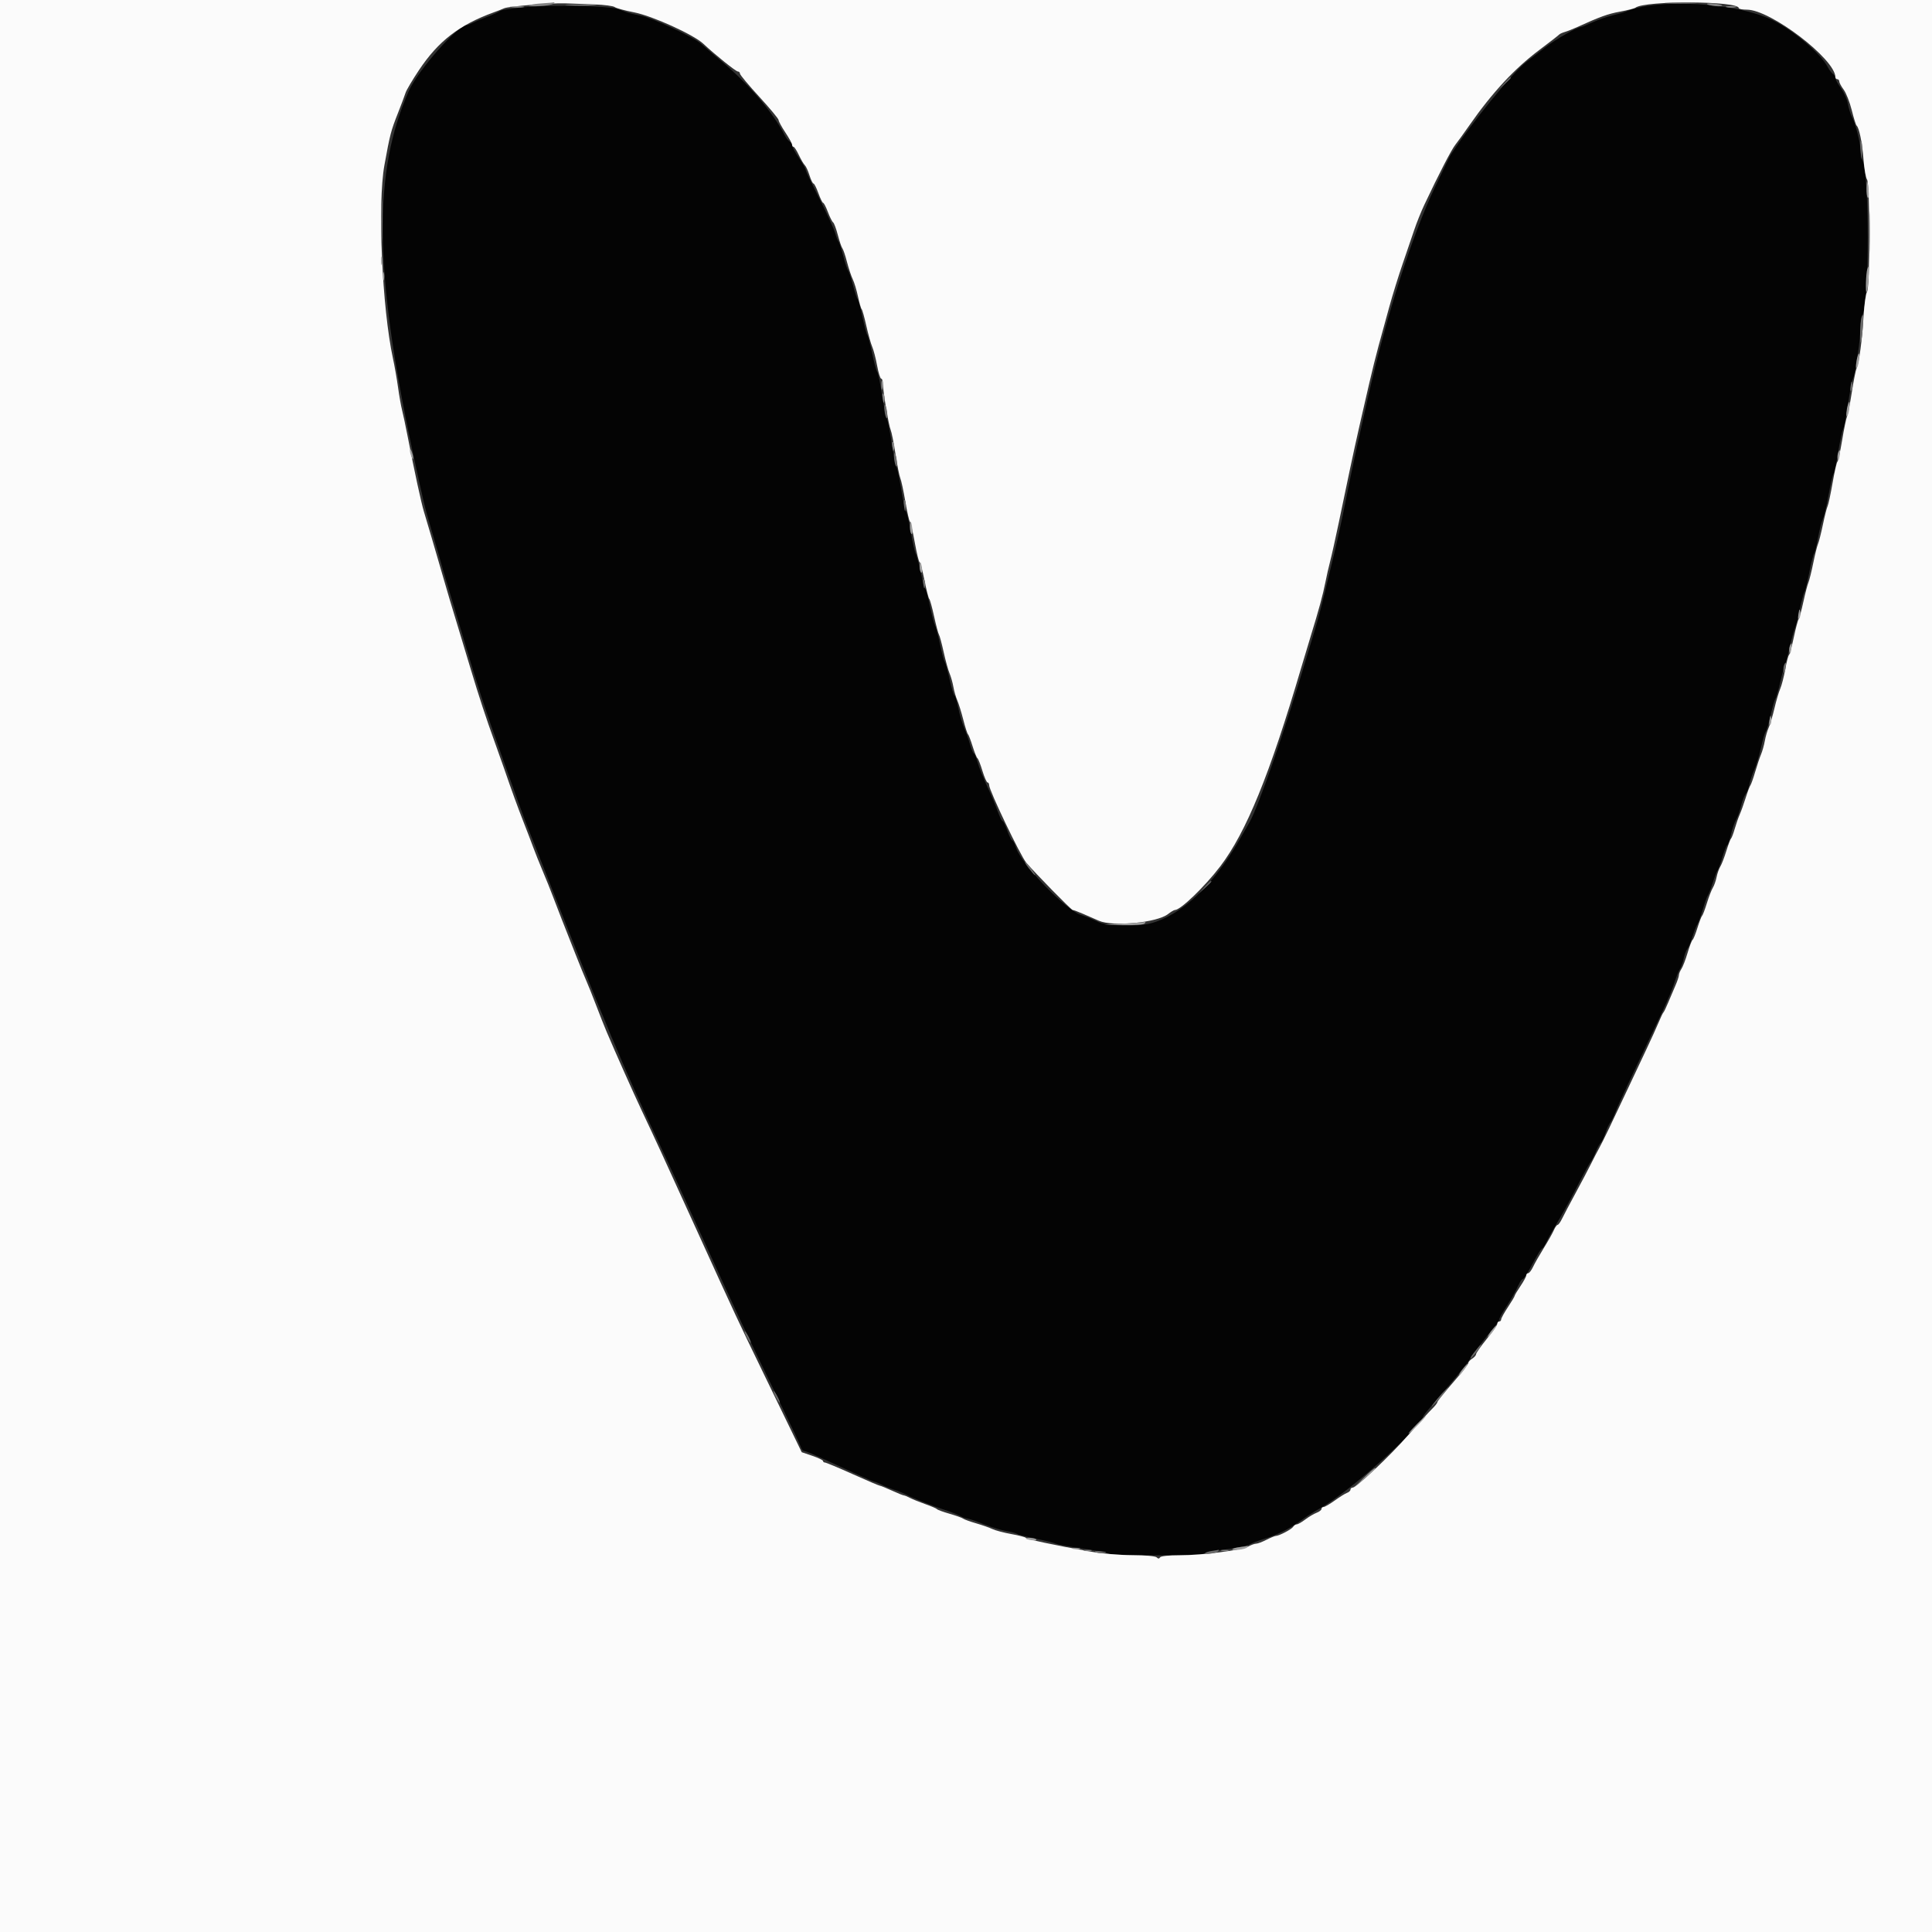 <svg id="svg" version="1.1" xmlns="http://www.w3.org/2000/svg" xmlns:xlink="http://www.w3.org/1999/xlink" width="400" height="400" viewBox="0, 0, 400,400"><rect x="0" y="0" width="400" height="400" fill="#333333" stroke="none"/><g id="svgg"><path id="path0" d="M109.317 1.424 C 106.428 1.657,103.825 2.037,103.533 2.268 C 103.240 2.499,102.100 3.021,101.000 3.428 C 99.900 3.836,98.550 4.400,98.000 4.682 C 97.450 4.964,96.852 5.196,96.671 5.198 C 94.775 5.212,86.554 14.515,84.651 18.800 C 77.221 35.531,77.418 55.941,85.369 93.200 C 87.576 103.541,87.977 105.208,89.404 110.000 C 90.223 112.750,91.062 115.630,91.268 116.400 C 91.475 117.170,92.079 119.240,92.611 121.000 C 93.143 122.760,94.491 127.260,95.607 131.000 C 99.299 143.384,100.056 145.707,104.206 157.400 C 106.471 163.780,108.513 169.450,108.745 170.000 C 108.976 170.550,110.720 174.960,112.620 179.800 C 124.978 211.277,129.361 221.733,136.566 236.920 C 137.798 239.516,141.848 248.336,145.567 256.520 C 152.812 272.463,154.525 276.114,161.203 289.830 C 163.567 294.687,165.626 299.052,165.778 299.530 C 165.930 300.009,166.233 300.400,166.452 300.400 C 166.671 300.400,167.873 300.870,169.125 301.445 C 170.376 302.019,172.120 302.814,173.000 303.210 C 173.880 303.607,175.999 304.577,177.709 305.366 C 179.419 306.155,180.949 306.801,181.109 306.802 C 181.269 306.804,181.878 307.054,182.461 307.359 C 183.045 307.663,184.215 308.135,185.061 308.408 C 185.908 308.680,187.050 309.142,187.600 309.434 C 188.995 310.174,193.435 311.933,195.663 312.628 C 196.688 312.948,198.038 313.476,198.663 313.802 C 199.288 314.128,200.011 314.396,200.270 314.398 C 200.528 314.399,202.058 314.922,203.670 315.560 C 205.281 316.198,207.410 316.848,208.400 317.005 C 209.390 317.162,210.380 317.422,210.600 317.583 C 210.820 317.744,212.530 318.185,214.400 318.562 C 216.270 318.939,218.160 319.405,218.600 319.598 C 219.040 319.790,221.560 320.254,224.200 320.628 C 226.840 321.003,229.202 321.468,229.449 321.662 C 230.051 322.133,248.772 322.120,249.348 321.647 C 249.597 321.444,251.600 321.054,253.800 320.782 C 256.000 320.510,258.160 320.074,258.600 319.813 C 259.040 319.552,260.390 319.029,261.600 318.653 C 264.545 317.735,266.983 316.521,269.409 314.764 C 270.514 313.964,272.134 312.924,273.009 312.453 C 278.847 309.310,293.464 296.324,294.726 293.160 C 294.795 292.986,295.289 292.339,295.823 291.722 C 300.934 285.816,303.456 282.750,304.313 281.400 C 305.239 279.940,307.623 276.821,309.611 274.466 C 310.045 273.952,310.400 273.363,310.400 273.157 C 310.400 272.951,310.869 272.074,311.443 271.207 C 312.690 269.322,313.787 267.401,314.473 265.900 C 314.749 265.295,315.113 264.800,315.281 264.800 C 315.449 264.800,316.048 263.945,316.612 262.900 C 318.439 259.515,318.994 258.603,319.310 258.463 C 319.480 258.388,319.881 257.758,320.201 257.063 C 320.520 256.369,321.497 254.630,322.370 253.200 C 323.244 251.770,324.797 248.980,325.822 247.000 C 328.230 242.346,329.007 240.924,329.480 240.305 C 329.692 240.027,330.113 239.170,330.414 238.400 C 330.716 237.630,331.159 236.820,331.400 236.600 C 331.640 236.380,332.076 235.480,332.368 234.600 C 332.660 233.720,333.117 232.730,333.383 232.400 C 333.650 232.070,334.103 231.170,334.389 230.400 C 334.675 229.630,335.807 227.110,336.904 224.800 C 338.001 222.490,339.660 218.980,340.591 217.000 C 341.522 215.020,343.103 211.690,344.105 209.600 C 345.107 207.510,346.241 204.810,346.625 203.600 C 347.009 202.390,347.548 201.040,347.822 200.600 C 348.097 200.160,348.449 199.170,348.605 198.400 C 348.761 197.630,349.107 196.730,349.373 196.400 C 349.640 196.070,350.098 194.990,350.392 194.000 C 350.686 193.010,351.142 191.840,351.406 191.400 C 351.670 190.960,352.199 189.520,352.581 188.200 C 352.963 186.880,353.415 185.620,353.585 185.400 C 353.755 185.180,354.212 184.010,354.600 182.800 C 354.988 181.590,355.445 180.420,355.615 180.200 C 355.785 179.980,356.223 178.768,356.588 177.507 C 356.954 176.246,357.403 175.122,357.586 175.009 C 357.770 174.895,358.138 173.857,358.405 172.701 C 358.672 171.546,359.133 170.212,359.430 169.737 C 359.727 169.263,360.182 168.003,360.441 166.937 C 360.701 165.872,361.137 164.730,361.412 164.400 C 361.686 164.070,362.037 163.170,362.190 162.400 C 362.344 161.630,362.798 160.280,363.199 159.400 C 363.601 158.520,364.226 156.455,364.590 154.811 C 364.953 153.167,365.408 151.632,365.600 151.400 C 365.792 151.168,366.252 149.633,366.622 147.989 C 366.991 146.345,367.433 144.820,367.603 144.600 C 367.772 144.380,368.218 142.850,368.592 141.200 C 368.967 139.550,369.432 137.840,369.625 137.400 C 369.819 136.960,370.254 135.340,370.592 133.800 C 370.930 132.260,371.372 130.640,371.575 130.200 C 371.778 129.760,372.246 127.960,372.616 126.200 C 372.985 124.440,373.421 122.820,373.584 122.600 C 373.748 122.380,374.195 120.580,374.579 118.600 C 374.962 116.620,375.415 114.820,375.585 114.600 C 375.755 114.380,376.120 112.940,376.395 111.400 C 376.671 109.860,377.129 108.060,377.415 107.400 C 377.700 106.740,378.235 104.490,378.603 102.400 C 378.972 100.310,379.412 98.420,379.581 98.200 C 379.750 97.980,380.192 95.938,380.564 93.663 C 380.936 91.387,381.401 89.227,381.598 88.863 C 381.795 88.498,382.254 86.143,382.619 83.629 C 382.983 81.115,383.438 78.775,383.630 78.429 C 384.100 77.582,385.200 70.164,385.200 67.847 C 385.200 66.825,385.368 65.677,385.573 65.295 C 387.069 62.508,387.071 35.881,385.574 33.105 C 385.368 32.723,385.200 31.849,385.200 31.163 C 385.200 29.614,384.198 25.674,383.426 24.185 C 383.109 23.573,382.727 22.351,382.578 21.468 C 382.429 20.586,381.788 19.148,381.153 18.272 C 380.519 17.396,380.000 16.446,380.000 16.160 C 380.000 15.874,379.775 15.496,379.499 15.320 C 379.224 15.144,378.738 14.495,378.420 13.878 C 377.002 11.128,371.343 6.311,367.048 4.196 C 359.623 0.541,343.302 -0.423,336.600 2.397 C 336.160 2.582,334.907 2.940,333.815 3.194 C 332.723 3.447,330.873 4.092,329.703 4.627 C 328.533 5.162,327.480 5.600,327.363 5.600 C 326.570 5.600,322.164 8.082,320.000 9.748 C 318.570 10.849,316.804 12.211,316.075 12.775 C 313.090 15.083,304.463 25.677,300.304 32.139 C 300.140 32.393,298.682 35.396,297.061 38.814 C 292.343 48.770,287.162 64.972,283.380 81.600 C 281.412 90.256,280.344 95.111,279.596 98.800 C 279.173 100.890,278.461 104.400,278.014 106.600 C 277.566 108.800,276.850 112.040,276.421 113.800 C 275.992 115.560,275.080 119.340,274.396 122.200 C 273.711 125.060,272.815 128.480,272.405 129.800 C 271.995 131.120,271.182 133.820,270.598 135.800 C 266.280 150.450,260.570 166.981,258.717 170.200 C 258.463 170.640,257.534 172.260,256.652 173.800 C 251.227 183.267,244.610 189.498,238.200 191.177 C 235.364 191.919,228.923 191.714,227.254 190.827 C 226.455 190.403,224.886 189.768,223.769 189.418 C 220.681 188.450,211.514 178.975,210.400 175.600 C 210.110 174.720,209.739 174.000,209.576 174.000 C 209.413 174.000,208.957 173.100,208.561 172.000 C 208.166 170.900,207.722 170.000,207.575 170.000 C 207.429 170.000,206.998 169.145,206.618 168.100 C 206.238 167.055,205.601 165.480,205.202 164.600 C 203.259 160.313,202.833 159.274,202.371 157.700 C 202.098 156.765,201.761 156.000,201.624 156.000 C 201.487 156.000,201.130 155.145,200.832 154.100 C 200.533 153.055,199.971 151.480,199.582 150.600 C 199.194 149.720,198.655 147.875,198.386 146.500 C 198.116 145.125,197.773 144.000,197.623 144.000 C 197.473 144.000,197.021 142.515,196.617 140.700 C 196.213 138.885,195.749 137.220,195.585 137.000 C 195.421 136.780,194.988 135.160,194.623 133.400 C 194.257 131.640,193.802 129.910,193.611 129.556 C 193.419 129.202,192.944 127.402,192.553 125.556 C 192.163 123.710,191.734 122.110,191.599 122.000 C 191.464 121.890,191.019 120.270,190.610 118.400 C 190.200 116.530,189.737 114.820,189.580 114.600 C 189.423 114.380,188.976 112.400,188.588 110.200 C 188.199 108.000,187.760 106.110,187.610 106.000 C 187.461 105.890,187.026 103.910,186.643 101.600 C 186.260 99.290,185.789 97.040,185.596 96.600 C 185.404 96.160,184.955 93.910,184.600 91.600 C 184.245 89.290,183.792 87.040,183.595 86.600 C 183.398 86.160,182.948 83.917,182.596 81.615 C 182.244 79.313,181.807 77.243,181.625 77.015 C 181.443 76.787,180.975 75.070,180.585 73.200 C 180.195 71.330,179.741 69.620,179.576 69.400 C 179.411 69.180,178.954 67.470,178.560 65.600 C 178.166 63.730,177.728 62.110,177.586 62.000 C 177.444 61.890,176.995 60.540,176.588 59.000 C 176.182 57.460,175.732 56.110,175.588 56.000 C 175.445 55.890,174.995 54.540,174.588 53.000 C 174.182 51.460,173.739 50.110,173.605 50.000 C 173.471 49.890,173.151 49.080,172.894 48.200 C 172.638 47.320,171.161 44.105,169.614 41.055 C 168.066 38.005,166.800 35.343,166.800 35.139 C 166.800 34.935,166.170 33.833,165.400 32.690 C 164.630 31.546,164.000 30.392,164.000 30.125 C 164.000 29.858,163.771 29.496,163.492 29.320 C 163.212 29.144,162.752 28.550,162.469 28.000 C 159.998 23.199,155.133 17.519,149.275 12.595 C 147.446 11.058,145.586 9.465,145.143 9.055 C 143.680 7.703,135.060 3.693,132.600 3.220 C 131.280 2.966,129.840 2.603,129.400 2.413 C 128.960 2.222,128.150 1.940,127.600 1.785 C 125.626 1.229,114.465 1.008,109.317 1.424 " stroke="none" fill="#040404" fill-rule="evenodd"></path><path id="path1" d="M0.000 200.000 L 0.000 400.000 200.000 400.000 L 400.000 400.000 400.000 200.000 L 400.000 0.000 200.000 0.000 L 0.000 0.000 0.000 200.000 M123.064 0.915 C 125.080 0.985,126.970 1.232,127.264 1.462 C 127.559 1.693,129.379 2.188,131.308 2.563 C 135.051 3.290,143.603 7.169,145.600 9.045 C 147.993 11.294,152.355 14.800,152.759 14.800 C 153.001 14.800,153.200 14.999,153.200 15.242 C 153.200 15.486,155.000 17.644,157.200 20.039 C 159.400 22.434,161.200 24.601,161.200 24.855 C 161.200 25.109,161.830 26.266,162.600 27.426 C 163.370 28.586,164.000 29.730,164.000 29.968 C 164.000 30.206,164.135 30.402,164.300 30.405 C 164.465 30.407,164.959 31.172,165.397 32.105 C 165.836 33.037,166.390 33.980,166.629 34.200 C 166.868 34.420,167.304 35.365,167.596 36.300 C 167.889 37.235,168.261 38.000,168.424 38.000 C 168.587 38.000,169.043 38.900,169.439 40.000 C 169.834 41.100,170.278 42.000,170.425 42.000 C 170.571 42.000,171.014 42.855,171.409 43.900 C 171.804 44.945,172.288 45.907,172.485 46.037 C 172.682 46.167,173.120 47.337,173.458 48.637 C 173.797 49.937,174.221 51.180,174.401 51.400 C 174.581 51.620,175.010 52.888,175.354 54.218 C 175.698 55.548,176.237 57.168,176.553 57.818 C 176.868 58.468,177.356 60.080,177.638 61.400 C 177.920 62.720,178.259 63.890,178.392 64.000 C 178.524 64.110,178.955 65.640,179.348 67.400 C 179.742 69.160,180.298 71.140,180.584 71.800 C 180.870 72.460,181.326 74.215,181.597 75.700 C 181.869 77.185,182.250 78.400,182.445 78.400 C 182.640 78.400,182.800 78.873,182.800 79.450 C 182.800 80.975,183.989 88.061,184.402 89.000 C 184.596 89.440,185.045 91.690,185.400 94.000 C 185.755 96.310,186.205 98.560,186.399 99.000 C 186.593 99.440,187.059 101.600,187.435 103.800 C 187.811 106.000,188.238 107.890,188.384 108.000 C 188.531 108.110,188.984 110.045,189.392 112.300 C 189.800 114.555,190.249 116.400,190.391 116.400 C 190.532 116.400,190.982 118.065,191.390 120.100 C 191.799 122.135,192.249 123.890,192.390 124.000 C 192.531 124.110,192.981 125.730,193.390 127.600 C 193.800 129.470,194.256 131.180,194.403 131.400 C 194.551 131.620,194.988 133.240,195.374 135.000 C 195.761 136.760,196.309 138.740,196.591 139.400 C 196.874 140.060,197.231 141.320,197.386 142.200 C 197.540 143.080,197.904 144.340,198.194 145.000 C 198.484 145.660,199.044 147.460,199.436 149.000 C 199.829 150.540,200.263 151.890,200.400 152.000 C 200.538 152.110,200.970 153.235,201.362 154.499 C 201.754 155.764,202.206 156.880,202.368 156.980 C 202.530 157.080,202.991 158.250,203.394 159.581 C 203.797 160.911,204.278 162.000,204.463 162.000 C 204.648 162.000,204.800 162.264,204.800 162.586 C 204.800 163.659,211.292 177.217,212.469 178.600 C 214.328 180.786,221.796 188.400,222.081 188.400 C 222.261 188.400,223.262 188.775,224.304 189.232 C 225.347 189.690,226.791 190.320,227.514 190.632 C 230.480 191.914,239.563 191.031,241.841 189.239 C 242.428 188.778,243.069 188.400,243.266 188.400 C 244.418 188.400,249.441 183.565,252.618 179.398 C 258.017 172.316,262.881 160.388,269.419 138.200 C 270.002 136.220,270.896 133.250,271.404 131.600 C 273.029 126.332,273.919 123.064,274.399 120.600 C 274.657 119.280,275.106 117.300,275.398 116.200 C 275.690 115.100,276.493 111.500,277.182 108.200 C 277.872 104.900,278.888 100.040,279.441 97.400 C 279.994 94.760,280.901 90.620,281.457 88.200 C 282.013 85.780,282.923 81.820,283.479 79.400 C 284.034 76.980,284.909 73.470,285.421 71.600 C 285.934 69.730,286.924 66.130,287.620 63.600 C 288.317 61.070,289.574 57.020,290.413 54.600 C 291.253 52.180,292.329 49.030,292.803 47.600 C 293.278 46.170,294.217 43.830,294.891 42.400 C 297.861 36.096,300.494 30.999,301.313 29.966 C 301.801 29.351,303.100 27.555,304.200 25.976 C 308.914 19.209,313.530 14.236,318.727 10.327 C 320.857 8.725,322.690 7.301,322.800 7.161 C 322.910 7.022,323.450 6.775,324.000 6.612 C 324.550 6.450,325.720 5.988,326.600 5.586 C 331.248 3.464,332.874 2.878,335.414 2.409 C 336.946 2.126,338.380 1.759,338.600 1.594 C 340.606 0.087,360.000 0.171,360.000 1.687 C 360.000 1.859,360.757 2.000,361.682 2.000 C 366.583 2.000,380.000 12.247,380.000 15.990 C 380.000 16.216,380.180 16.400,380.400 16.400 C 380.620 16.400,380.800 16.608,380.800 16.862 C 380.800 17.116,381.212 17.881,381.716 18.562 C 382.220 19.243,382.970 21.150,383.383 22.800 C 383.795 24.450,384.247 25.890,384.386 26.000 C 384.914 26.417,385.551 29.533,385.818 33.000 C 385.970 34.980,386.299 36.853,386.548 37.162 C 387.182 37.949,387.181 59.653,386.547 60.439 C 386.298 60.747,385.977 62.980,385.834 65.400 C 385.539 70.384,384.924 75.015,384.400 76.200 C 384.205 76.640,383.755 78.890,383.400 81.200 C 383.045 83.510,382.601 85.760,382.414 86.200 C 382.228 86.640,381.763 88.890,381.383 91.200 C 381.002 93.510,380.567 95.490,380.415 95.600 C 380.264 95.710,379.811 97.690,379.411 100.000 C 379.010 102.310,378.547 104.470,378.381 104.800 C 378.216 105.130,377.781 106.840,377.415 108.600 C 377.049 110.360,376.593 112.160,376.403 112.600 C 376.212 113.040,375.764 114.840,375.407 116.600 C 375.050 118.360,374.602 120.160,374.411 120.600 C 374.221 121.040,373.751 122.840,373.368 124.600 C 372.985 126.360,372.541 127.980,372.383 128.200 C 372.224 128.420,371.771 130.130,371.377 132.000 C 370.982 133.870,370.537 135.490,370.388 135.600 C 370.239 135.710,369.889 137.060,369.610 138.600 C 369.332 140.140,368.867 141.940,368.576 142.600 C 368.286 143.260,367.753 145.060,367.392 146.600 C 367.031 148.140,366.495 149.940,366.201 150.600 C 365.907 151.260,365.540 152.520,365.386 153.400 C 365.231 154.280,364.877 155.540,364.599 156.200 C 364.320 156.860,363.777 158.480,363.391 159.800 C 363.006 161.120,362.559 162.380,362.398 162.600 C 362.237 162.820,361.796 163.990,361.418 165.200 C 361.039 166.410,360.493 167.940,360.203 168.600 C 359.913 169.260,359.442 170.610,359.157 171.600 C 358.872 172.590,358.529 173.490,358.394 173.600 C 358.260 173.710,357.818 174.880,357.412 176.200 C 357.006 177.520,356.450 178.960,356.176 179.400 C 355.902 179.840,355.553 180.830,355.400 181.600 C 355.247 182.370,354.898 183.360,354.624 183.800 C 354.350 184.240,353.794 185.680,353.388 187.000 C 352.982 188.320,352.537 189.490,352.400 189.600 C 352.263 189.710,351.830 190.835,351.438 192.099 C 351.046 193.364,350.594 194.480,350.432 194.580 C 350.270 194.680,349.804 195.895,349.395 197.281 C 348.986 198.666,348.415 200.155,348.126 200.589 C 347.837 201.023,347.600 201.610,347.600 201.893 C 347.600 202.177,347.265 203.172,346.855 204.104 C 346.445 205.037,345.775 206.610,345.366 207.600 C 344.957 208.590,344.522 209.490,344.400 209.600 C 344.278 209.710,343.843 210.610,343.433 211.600 C 343.023 212.590,341.879 215.110,340.891 217.200 C 339.903 219.290,338.334 222.620,337.405 224.600 C 333.719 232.456,331.886 236.263,331.145 237.600 C 330.718 238.370,329.923 239.900,329.378 241.000 C 328.834 242.100,327.411 244.800,326.216 247.000 C 325.020 249.200,323.760 251.585,323.416 252.300 C 323.071 253.015,322.651 253.600,322.482 253.600 C 322.314 253.600,321.963 254.095,321.703 254.700 C 321.443 255.305,320.506 256.970,319.620 258.400 C 318.735 259.830,317.735 261.585,317.399 262.300 C 317.064 263.015,316.612 263.600,316.395 263.600 C 316.178 263.600,316.000 263.799,316.000 264.042 C 316.000 264.285,315.460 265.284,314.800 266.262 C 314.140 267.240,313.600 268.147,313.600 268.279 C 313.600 268.410,312.970 269.466,312.200 270.626 C 311.430 271.786,310.800 272.930,310.800 273.168 C 310.800 273.406,310.620 273.600,310.400 273.600 C 310.180 273.600,310.000 273.805,310.000 274.056 C 310.000 274.306,309.010 275.737,307.800 277.234 C 306.590 278.732,305.600 280.145,305.600 280.375 C 305.600 280.605,305.240 281.018,304.800 281.293 C 304.360 281.568,304.000 281.978,304.000 282.206 C 304.000 282.433,302.560 284.265,300.800 286.278 C 299.040 288.290,297.600 290.090,297.600 290.279 C 297.600 290.468,297.105 291.102,296.500 291.689 C 295.895 292.275,293.690 294.700,291.600 297.078 C 287.735 301.474,280.825 308.000,280.035 308.000 C 279.796 308.000,279.600 308.186,279.600 308.413 C 279.600 308.639,279.285 308.938,278.900 309.076 C 278.515 309.214,277.366 309.928,276.346 310.663 C 275.327 311.398,274.292 312.000,274.046 312.000 C 273.801 312.000,273.600 312.184,273.600 312.410 C 273.600 312.635,273.138 312.996,272.573 313.210 C 272.008 313.425,270.956 314.051,270.235 314.600 C 269.514 315.150,268.725 315.600,268.482 315.600 C 268.239 315.600,267.896 315.835,267.720 316.122 C 267.401 316.641,264.800 318.000,264.124 318.000 C 263.929 318.000,263.063 318.360,262.200 318.800 C 261.337 319.240,260.382 319.600,260.077 319.600 C 259.773 319.600,259.046 319.858,258.462 320.174 C 257.003 320.963,248.952 322.000,244.291 322.000 C 241.954 322.000,240.342 322.171,240.178 322.435 C 239.985 322.748,239.788 322.748,239.475 322.435 C 239.214 322.174,237.188 321.992,234.420 321.981 C 231.745 321.970,228.032 321.646,225.600 321.212 C 218.307 319.908,212.607 318.694,212.400 318.400 C 212.290 318.244,210.940 317.891,209.400 317.614 C 207.860 317.337,206.100 316.873,205.489 316.581 C 204.878 316.289,203.348 315.752,202.089 315.387 C 200.830 315.023,199.620 314.583,199.400 314.410 C 199.180 314.238,197.920 313.787,196.600 313.409 C 195.280 313.030,194.110 312.602,194.000 312.457 C 193.890 312.312,192.810 311.846,191.600 311.421 C 190.390 310.996,188.950 310.413,188.400 310.127 C 187.850 309.840,187.270 309.604,187.112 309.602 C 186.953 309.601,185.840 309.150,184.637 308.600 C 183.435 308.050,182.324 307.600,182.168 307.600 C 182.012 307.600,179.477 306.520,176.535 305.200 C 173.594 303.880,171.010 302.800,170.793 302.800 C 170.577 302.800,170.400 302.657,170.400 302.483 C 170.400 302.308,169.408 301.828,168.195 301.416 L 165.990 300.667 164.035 296.633 C 162.959 294.415,160.334 289.000,158.201 284.600 C 152.670 273.190,152.425 272.664,144.481 255.200 C 137.112 238.998,136.058 236.707,132.803 229.800 C 131.078 226.140,127.464 218.028,125.586 213.600 C 125.166 212.610,124.192 210.151,123.422 208.136 C 122.652 206.121,121.752 203.871,121.422 203.136 C 121.093 202.401,120.078 199.910,119.168 197.600 C 118.258 195.290,116.980 192.050,116.330 190.400 C 115.679 188.750,114.811 186.500,114.400 185.400 C 113.990 184.300,113.084 182.050,112.387 180.400 C 111.690 178.750,110.790 176.500,110.386 175.400 C 109.983 174.300,109.088 171.960,108.397 170.200 C 107.174 167.083,105.935 163.674,104.399 159.200 C 103.984 157.990,103.090 155.470,102.412 153.600 C 100.667 148.787,99.151 144.175,97.417 138.400 C 96.592 135.650,95.560 132.230,95.124 130.800 C 93.282 124.750,92.814 123.180,91.607 119.000 C 90.162 113.998,88.602 108.685,87.764 105.914 C 87.196 104.038,85.836 97.745,84.388 90.299 C 83.971 88.153,83.456 85.723,83.242 84.899 C 83.029 84.074,82.655 81.960,82.410 80.200 C 82.166 78.440,81.696 75.759,81.365 74.242 C 79.105 63.872,78.142 42.167,79.588 34.200 C 80.749 27.805,80.925 27.126,82.394 23.400 C 83.088 21.640,83.798 19.748,83.972 19.196 C 84.146 18.644,85.398 16.532,86.753 14.503 C 90.756 8.508,95.106 5.147,102.200 2.568 C 103.080 2.248,104.070 1.862,104.400 1.710 C 105.277 1.304,114.202 0.585,117.000 0.693 C 118.320 0.744,121.049 0.844,123.064 0.915 " stroke="none" fill="#fbfbfb" fill-rule="evenodd"></path><path id="path2" d="M105.907 1.490 C 106.626 1.579,107.706 1.577,108.307 1.486 C 108.908 1.395,108.320 1.322,107.000 1.324 C 105.680 1.326,105.188 1.401,105.907 1.490 M357.500 1.482 C 357.995 1.578,358.805 1.578,359.300 1.482 C 359.795 1.387,359.390 1.309,358.400 1.309 C 357.410 1.309,357.005 1.387,357.500 1.482 M386.446 38.876 C 386.421 39.908,386.542 40.841,386.716 40.948 C 386.890 41.056,386.970 40.482,386.893 39.672 C 386.659 37.198,386.495 36.907,386.446 38.876 M78.893 54.000 C 78.893 54.770,78.975 55.085,79.076 54.700 C 79.176 54.315,79.176 53.685,79.076 53.300 C 78.975 52.915,78.893 53.230,78.893 54.000 M386.608 55.700 C 386.314 56.581,386.190 60.773,386.466 60.481 C 386.721 60.212,387.121 55.198,386.887 55.199 C 386.826 55.200,386.700 55.425,386.608 55.700 M79.293 57.200 C 79.293 57.970,79.375 58.285,79.476 57.900 C 79.576 57.515,79.576 56.885,79.476 56.500 C 79.375 56.115,79.293 56.430,79.293 57.200 M384.620 73.700 C 384.262 74.853,384.137 76.362,384.414 76.192 C 384.577 76.090,384.785 75.376,384.875 74.604 C 385.039 73.202,384.913 72.755,384.620 73.700 M182.501 79.800 C 182.505 80.680,182.587 80.993,182.683 80.495 C 182.779 79.998,182.775 79.278,182.675 78.895 C 182.575 78.513,182.496 78.920,182.501 79.800 M382.620 83.700 C 382.262 84.853,382.137 86.362,382.414 86.192 C 382.577 86.090,382.785 85.376,382.875 84.604 C 383.039 83.202,382.913 82.755,382.620 83.700 M84.856 93.200 C 84.856 93.530,85.011 94.160,85.200 94.600 C 85.417 95.104,85.544 95.178,85.544 94.800 C 85.544 94.470,85.389 93.840,85.200 93.400 C 84.983 92.896,84.856 92.822,84.856 93.200 M380.554 93.777 C 380.432 94.094,380.403 94.679,380.489 95.077 C 380.587 95.528,380.724 95.312,380.854 94.500 C 381.071 93.138,380.930 92.796,380.554 93.777 M188.400 109.176 C 188.400 109.823,188.542 110.441,188.716 110.548 C 188.890 110.656,188.961 110.127,188.873 109.372 C 188.676 107.691,188.400 107.577,188.400 109.176 M190.400 117.376 C 190.400 117.913,190.547 118.444,190.728 118.555 C 190.908 118.667,190.977 118.227,190.882 117.579 C 190.672 116.149,190.400 116.035,190.400 117.376 M372.352 127.113 C 372.221 127.907,372.279 128.281,372.501 128.059 C 372.703 127.857,372.801 127.267,372.719 126.746 C 372.593 125.945,372.537 126.002,372.352 127.113 M370.554 133.777 C 370.432 134.094,370.403 134.679,370.489 135.077 C 370.587 135.528,370.724 135.312,370.854 134.500 C 371.071 133.138,370.930 132.796,370.554 133.777 M366.352 149.113 C 366.221 149.907,366.279 150.281,366.501 150.059 C 366.703 149.857,366.801 149.267,366.719 148.746 C 366.593 147.945,366.537 148.002,366.352 149.113 M232.800 191.200 L 228.600 191.443 232.676 191.522 C 235.051 191.567,236.856 191.433,237.000 191.200 C 237.136 190.980,237.192 190.835,237.124 190.878 C 237.056 190.921,235.110 191.066,232.800 191.200 M309.123 275.100 C 308.418 275.921,307.890 276.800,308.101 276.800 C 308.183 276.800,308.649 276.260,309.137 275.600 C 310.101 274.296,310.092 273.972,309.123 275.100 M303.123 283.100 C 302.418 283.921,301.890 284.800,302.101 284.800 C 302.183 284.800,302.649 284.260,303.137 283.600 C 304.101 282.296,304.092 281.972,303.123 283.100 M293.200 295.000 C 292.228 295.990,291.523 296.800,291.633 296.800 C 291.743 296.800,292.628 295.990,293.600 295.000 C 294.572 294.010,295.277 293.200,295.167 293.200 C 295.057 293.200,294.172 294.010,293.200 295.000 M282.270 306.062 L 280.200 308.125 282.400 306.190 C 283.610 305.125,284.675 304.197,284.767 304.127 C 284.858 304.057,284.800 304.000,284.637 304.000 C 284.474 304.000,283.409 304.928,282.270 306.062 M212.400 318.555 C 212.400 318.640,212.930 318.787,213.579 318.882 C 214.227 318.977,214.667 318.908,214.555 318.728 C 214.357 318.407,212.400 318.250,212.400 318.555 M256.800 320.293 C 254.831 320.524,254.475 321.052,256.413 320.867 C 257.289 320.784,258.105 320.555,258.226 320.358 C 258.348 320.161,258.392 320.029,258.324 320.064 C 258.256 320.099,257.570 320.202,256.800 320.293 M222.100 320.676 C 222.485 320.776,223.115 320.776,223.500 320.676 C 223.885 320.575,223.570 320.493,222.800 320.493 C 222.030 320.493,221.715 320.575,222.100 320.676 " stroke="none" fill="#9f9f9f" fill-rule="evenodd"></path><path id="path3" d="M345.300 0.697 C 346.785 0.774,349.215 0.774,350.700 0.697 C 352.185 0.620,350.970 0.557,348.000 0.557 C 345.030 0.557,343.815 0.620,345.300 0.697 M311.375 17.300 L 310.200 18.600 311.500 17.425 C 312.215 16.779,312.800 16.194,312.800 16.125 C 312.800 15.816,312.470 16.088,311.375 17.300 M385.193 30.919 L 385.385 33.000 385.518 31.246 C 385.591 30.281,385.505 29.344,385.326 29.165 C 385.147 28.985,385.087 29.775,385.193 30.919 M385.407 65.700 C 385.113 66.577,384.989 71.175,385.268 70.882 C 385.523 70.613,385.923 65.197,385.687 65.199 C 385.626 65.200,385.499 65.425,385.407 65.700 M383.152 79.913 C 383.021 80.707,383.079 81.081,383.301 80.859 C 383.503 80.657,383.601 80.067,383.519 79.546 C 383.393 78.745,383.337 78.802,383.152 79.913 M183.128 85.032 C 183.216 85.788,183.411 86.483,183.561 86.576 C 183.710 86.668,183.761 86.125,183.672 85.368 C 183.584 84.612,183.389 83.917,183.239 83.824 C 183.090 83.732,183.039 84.275,183.128 85.032 M185.128 95.032 C 185.216 95.788,185.411 96.483,185.561 96.576 C 185.710 96.668,185.761 96.125,185.672 95.368 C 185.584 94.612,185.389 93.917,185.239 93.824 C 185.090 93.732,185.039 94.275,185.128 95.032 M187.168 104.700 C 187.359 106.081,187.387 106.109,187.519 105.051 C 187.598 104.419,187.505 103.745,187.312 103.552 C 187.110 103.350,187.049 103.840,187.168 104.700 M191.152 120.887 C 191.337 121.998,191.393 122.055,191.519 121.254 C 191.601 120.733,191.503 120.143,191.301 119.941 C 191.079 119.719,191.021 120.093,191.152 120.887 M369.354 137.777 C 369.232 138.094,369.203 138.679,369.289 139.077 C 369.387 139.528,369.524 139.312,369.654 138.500 C 369.871 137.138,369.730 136.796,369.354 137.777 M212.975 179.732 C 213.591 180.539,214.176 181.200,214.275 181.200 C 214.553 181.200,212.821 178.860,212.309 178.544 C 212.059 178.389,212.359 178.924,212.975 179.732 M249.375 183.700 L 248.200 185.000 249.500 183.825 C 250.215 183.179,250.800 182.594,250.800 182.525 C 250.800 182.216,250.470 182.488,249.375 183.700 M154.600 276.800 C 154.941 277.460,155.311 278.000,155.421 278.000 C 155.531 278.000,155.341 277.460,155.000 276.800 C 154.659 276.140,154.289 275.600,154.179 275.600 C 154.069 275.600,154.259 276.140,154.600 276.800 M305.944 279.100 C 304.793 280.489,304.306 281.200,304.504 281.200 C 304.614 281.200,305.186 280.570,305.773 279.800 C 306.863 278.371,306.995 277.832,305.944 279.100 M298.558 288.500 C 297.331 289.829,295.897 291.722,296.663 291.000 C 297.517 290.195,300.088 287.200,299.925 287.200 C 299.833 287.200,299.217 287.785,298.558 288.500 M160.600 289.200 C 160.941 289.860,161.311 290.400,161.421 290.400 C 161.531 290.400,161.341 289.860,161.000 289.200 C 160.659 288.540,160.289 288.000,160.179 288.000 C 160.069 288.000,160.259 288.540,160.600 289.200 M226.752 321.312 C 226.945 321.505,227.619 321.598,228.251 321.519 C 229.309 321.387,229.281 321.359,227.900 321.168 C 227.040 321.049,226.550 321.110,226.752 321.312 M251.000 321.091 C 249.284 321.335,248.920 321.872,250.604 321.675 C 251.376 321.585,252.106 321.351,252.227 321.156 C 252.348 320.960,252.392 320.827,252.324 320.860 C 252.256 320.893,251.660 320.997,251.000 321.091 " stroke="none" fill="#6c6c6c" fill-rule="evenodd"></path><path id="path4" d="M112.200 0.698 C 110.880 0.778,109.673 0.969,109.518 1.122 C 109.364 1.275,110.354 1.340,111.718 1.266 C 113.083 1.193,114.371 0.968,114.580 0.766 C 114.789 0.565,114.879 0.434,114.780 0.476 C 114.681 0.517,113.520 0.617,112.200 0.698 M353.431 0.850 C 353.521 0.996,354.301 1.183,355.164 1.265 C 356.027 1.347,356.659 1.295,356.569 1.150 C 356.479 1.004,355.699 0.817,354.836 0.735 C 353.973 0.653,353.341 0.705,353.431 0.850 M117.717 1.097 C 119.211 1.174,121.551 1.174,122.917 1.096 C 124.282 1.018,123.060 0.955,120.200 0.955 C 117.340 0.956,116.222 1.020,117.717 1.097 M78.966 45.600 C 78.966 49.670,79.025 51.335,79.098 49.300 C 79.171 47.265,79.171 43.935,79.098 41.900 C 79.025 39.865,78.966 41.530,78.966 45.600 M386.965 48.200 C 386.966 52.160,387.026 53.726,387.098 51.680 C 387.171 49.634,387.171 46.394,387.098 44.480 C 387.024 42.566,386.965 44.240,386.965 48.200 M182.752 82.487 C 182.937 83.598,182.993 83.655,183.119 82.854 C 183.201 82.333,183.103 81.743,182.901 81.541 C 182.679 81.319,182.621 81.693,182.752 82.487 M184.752 92.487 C 184.937 93.598,184.993 93.655,185.119 92.854 C 185.201 92.333,185.103 91.743,184.901 91.541 C 184.679 91.319,184.621 91.693,184.752 92.487 M224.500 321.076 C 224.885 321.176,225.515 321.176,225.900 321.076 C 226.285 320.975,225.970 320.893,225.200 320.893 C 224.430 320.893,224.115 320.975,224.500 321.076 M252.900 321.076 C 253.285 321.176,253.915 321.176,254.300 321.076 C 254.685 320.975,254.370 320.893,253.600 320.893 C 252.830 320.893,252.515 320.975,252.900 321.076 " stroke="none" fill="#848484" fill-rule="evenodd"></path></g></svg>